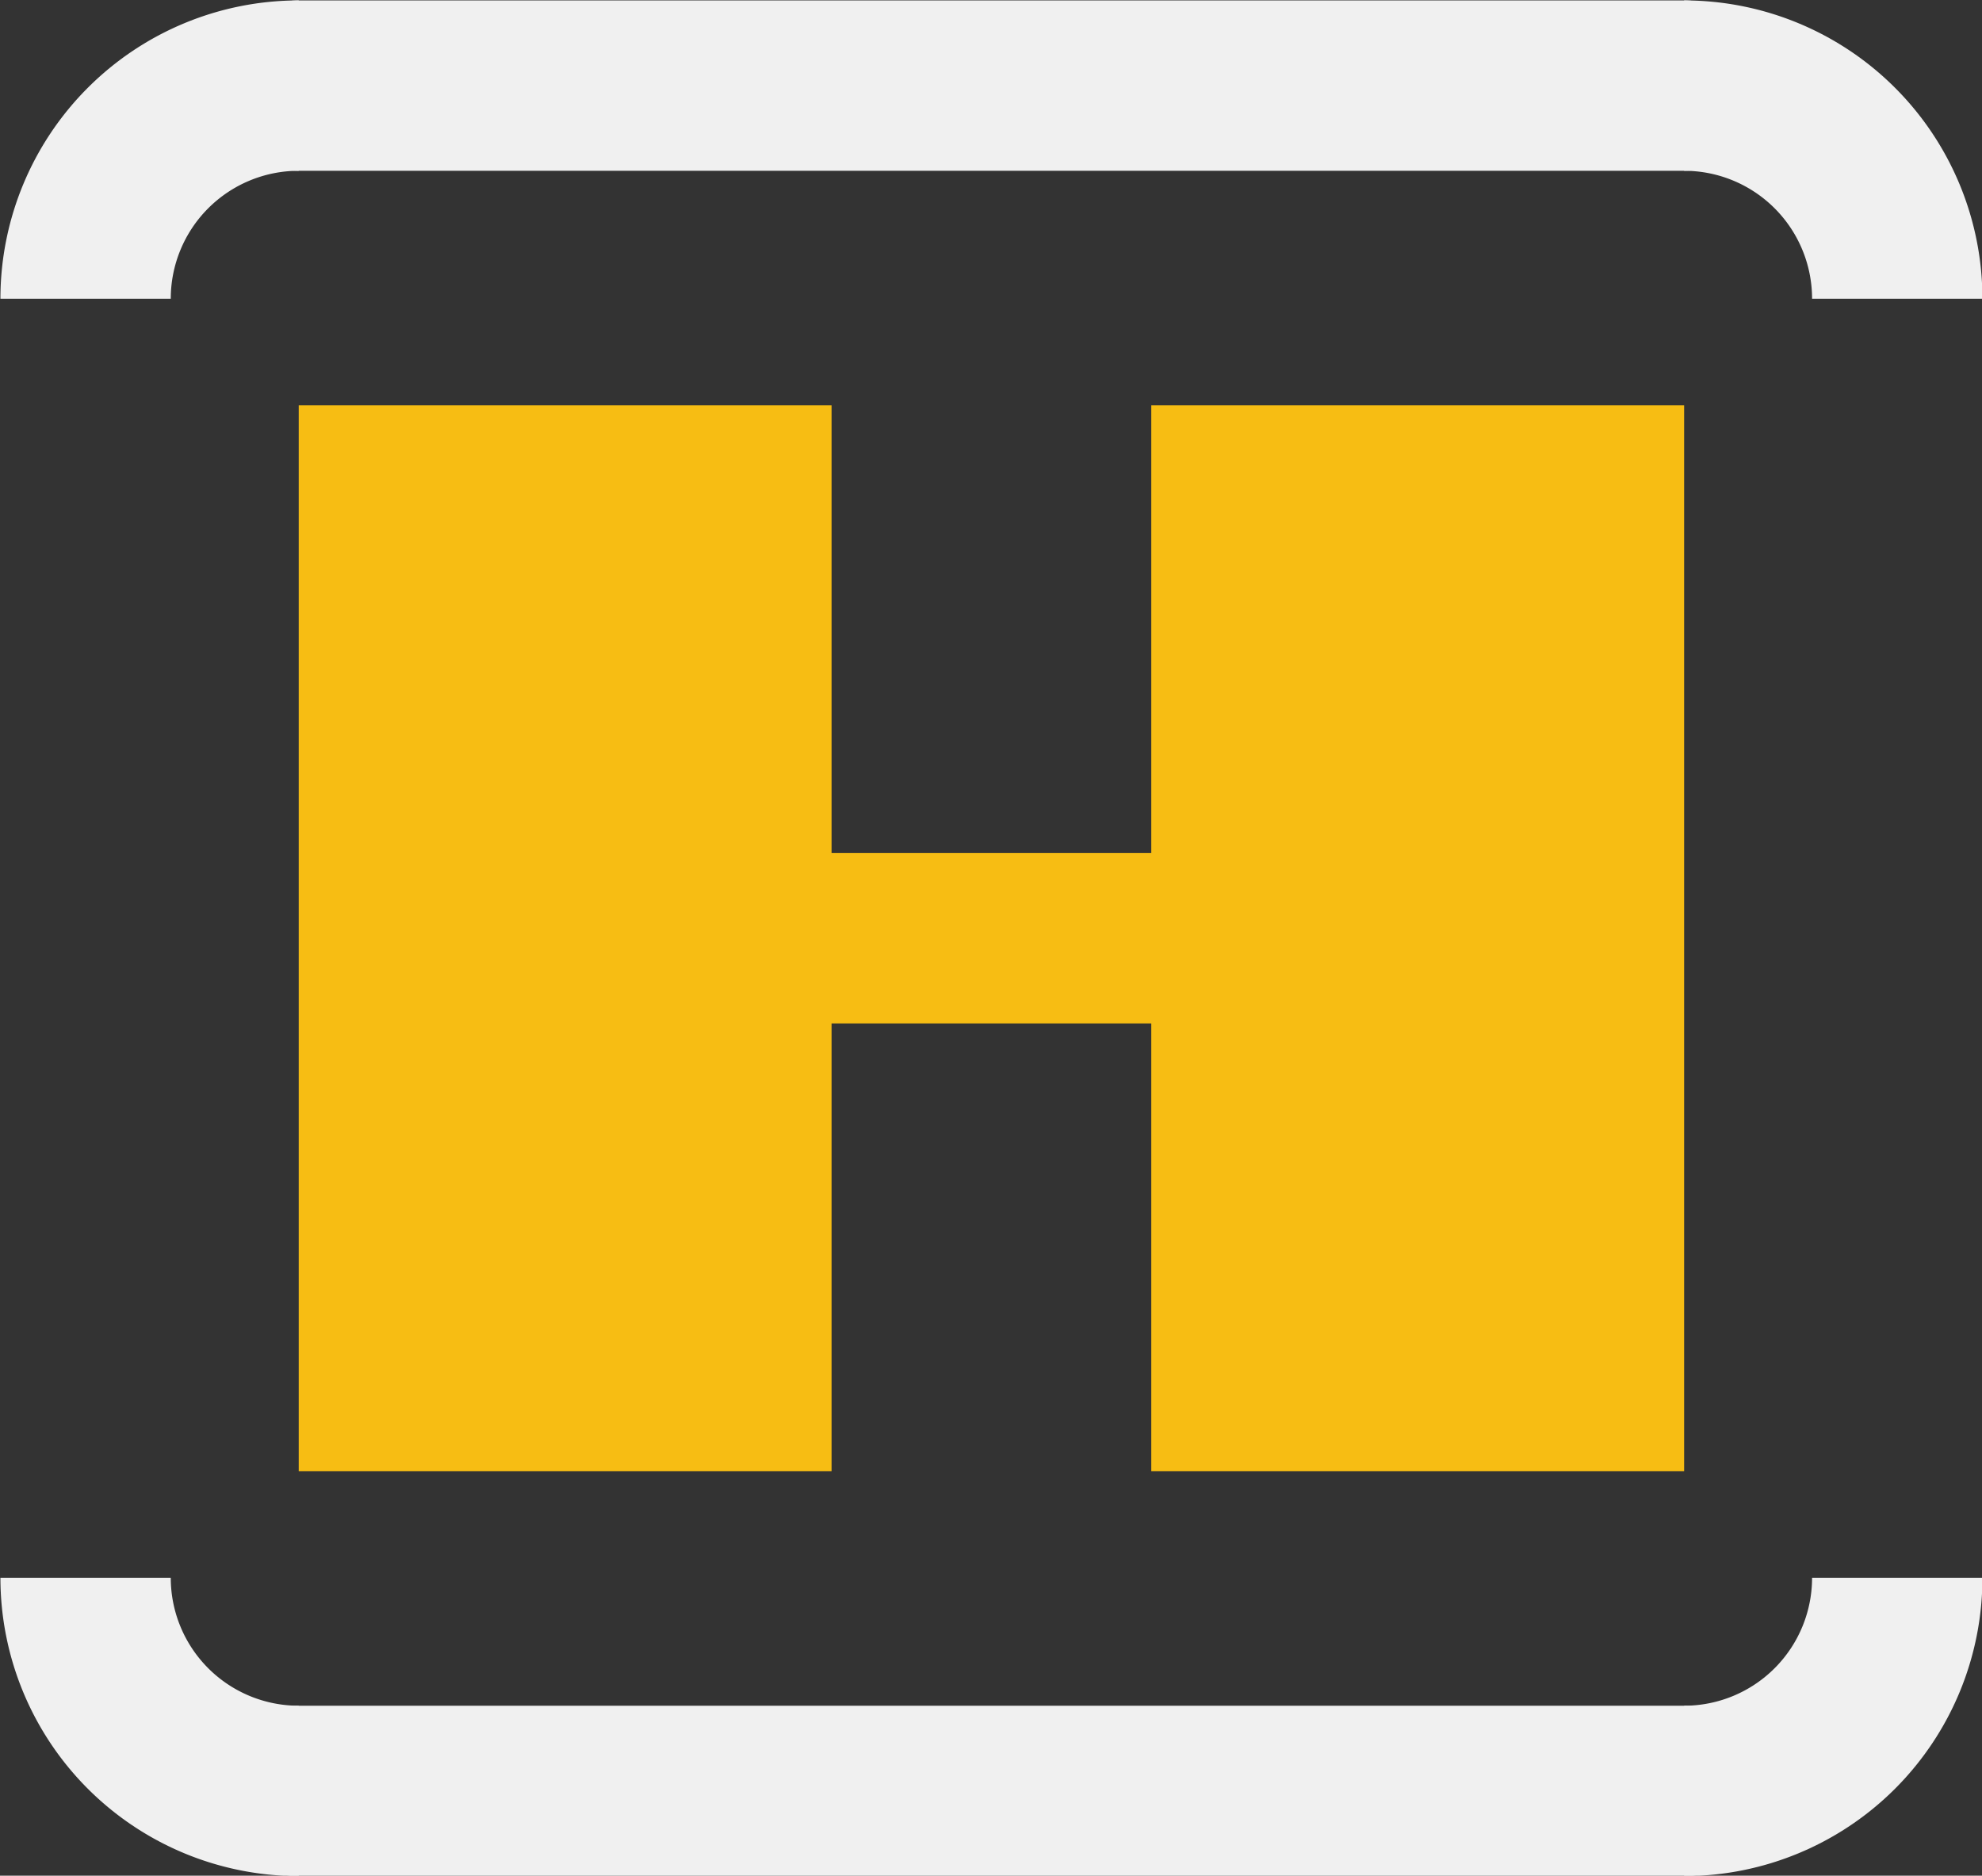 <?xml version='1.0' encoding='UTF-8' standalone='no'?>
<!-- Created with Fritzing (http://www.fritzing.org/) -->
<svg xmlns:svg='http://www.w3.org/2000/svg' xmlns='http://www.w3.org/2000/svg' version='1.2' baseProfile='tiny' x='0in' y='0in' width='0.093in' height='0.088in' viewBox='0 0 2.362 2.235' >
<rect x="0" y="0" width="2.362" height="2.235" fill="#333333" stroke="none"/>
<g id='copper1'>
<line x1='0.8' y1='1.118' x2='1.562' y2='1.118' stroke='#F7BD13' stroke-width='0.203' stroke-linecap='round'/>
<rect id='connector0pad' connectorname='1' x='0.356' y='0.483' width='0.635' height='1.27' stroke='none' stroke-width='0' fill='#F7BD13' stroke-linecap='round'/>
<rect id='connector1pad' connectorname='2' x='1.372' y='0.483' width='0.635' height='1.27' stroke='none' stroke-width='0' fill='#F7BD13' stroke-linecap='round'/>
<g id='copper0'>
</g>
</g>
<g id='silkscreen'>
<line x1='2.007' y1='2.134' x2='0.356' y2='2.134' stroke='#f0f0f0' stroke-width='0.203' stroke-linecap='round'/>
<path fill='none' d='M2.007,0.102 A0.254,0.254 0 0 1 2.261,0.356' stroke-width='0.203' stroke='#f0f0f0' />
<path fill='none' d='M0.102,0.356 A0.254,0.254 0 0 1 0.356,0.102' stroke-width='0.203' stroke='#f0f0f0' />
<path fill='none' d='M0.102,1.88 A0.254,0.254 0 0 0 0.356,2.134' stroke-width='0.203' stroke='#f0f0f0' />
<path fill='none' d='M2.007,2.134 A0.254,0.254 0 0 0 2.261,1.88' stroke-width='0.203' stroke='#f0f0f0' />
<line x1='0.356' y1='0.102' x2='2.007' y2='0.102' stroke='#f0f0f0' stroke-width='0.203' stroke-linecap='round'/>
</g>
</svg>
